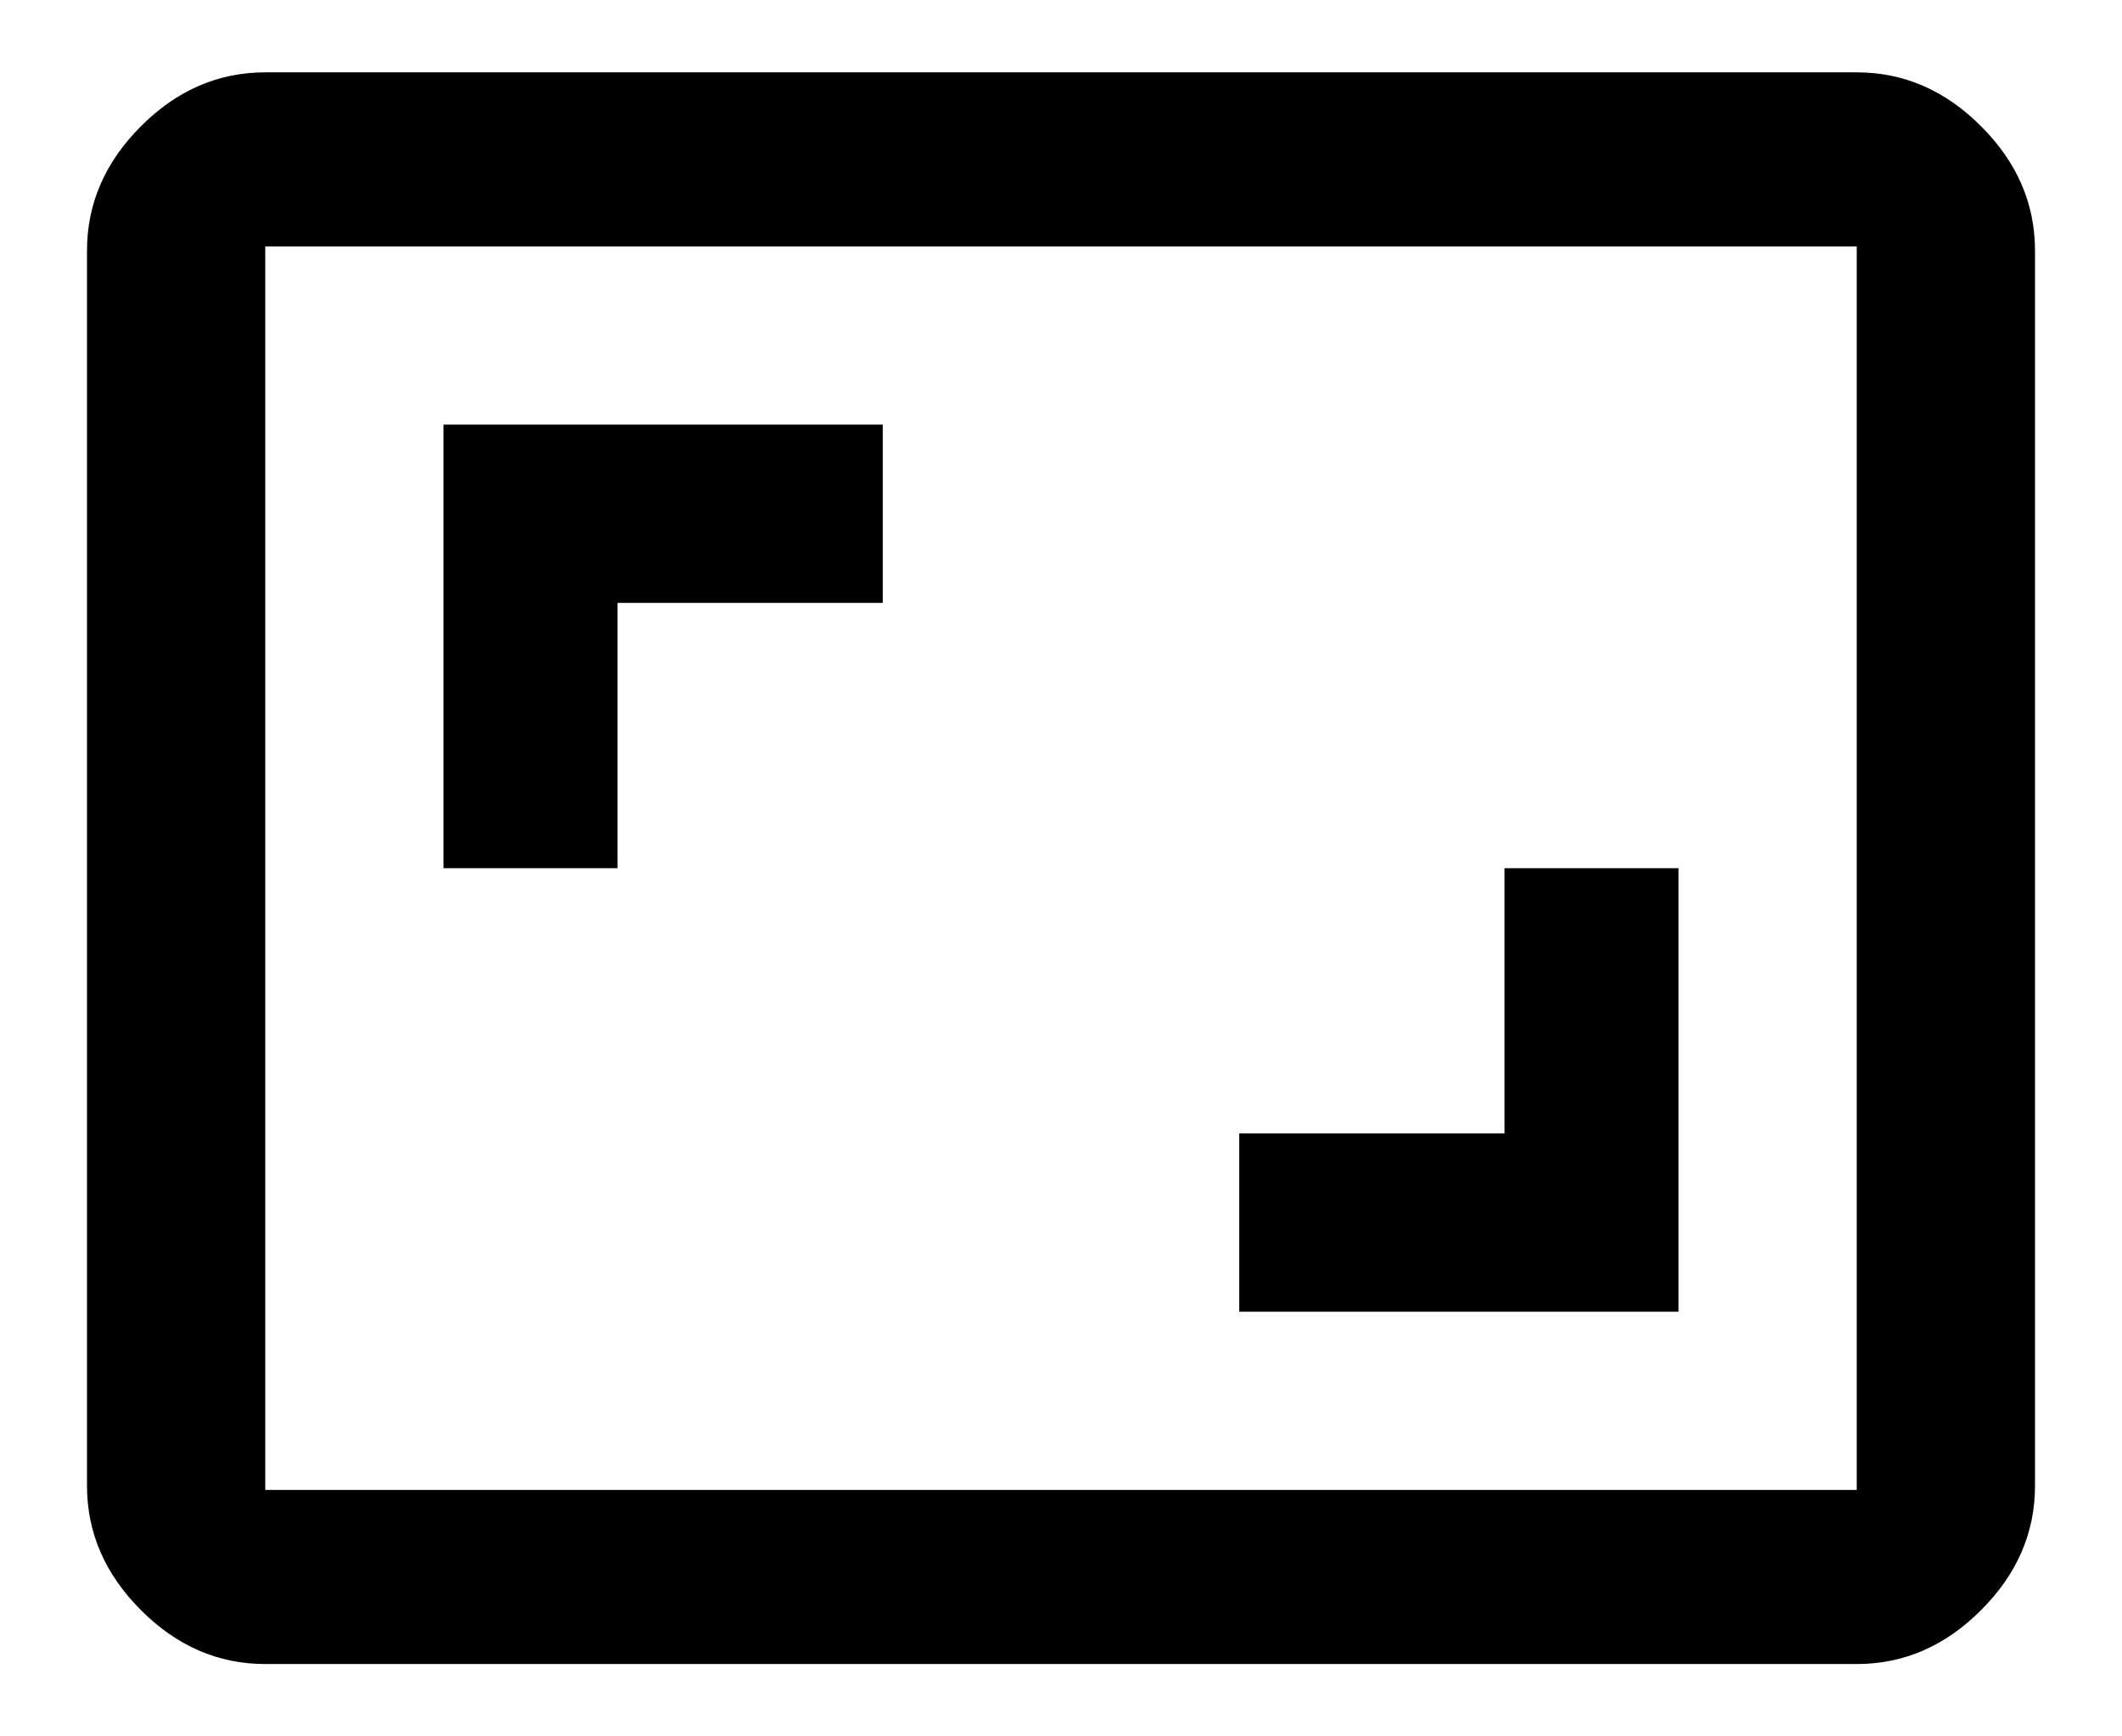 <svg width="22" height="18" viewBox="0 0 22 18" fill="none" xmlns="http://www.w3.org/2000/svg">
<path d="M19.25 15.445V2.555H2.75V15.445H19.25ZM19.25 0.75C19.737 0.75 20.167 0.936 20.539 1.309C20.912 1.681 21.098 2.111 21.098 2.598V15.402C21.098 15.889 20.912 16.319 20.539 16.691C20.167 17.064 19.737 17.25 19.25 17.25H2.75C2.263 17.25 1.833 17.064 1.461 16.691C1.089 16.319 0.902 15.889 0.902 15.402V2.598C0.902 2.111 1.089 1.681 1.461 1.309C1.833 0.936 2.263 0.75 2.75 0.75H19.25ZM6.402 6.25V9H4.598V4.402H9.152V6.25H6.402ZM17.402 9V13.598H12.848V11.75H15.598V9H17.402Z" fill="black"/>
</svg>
